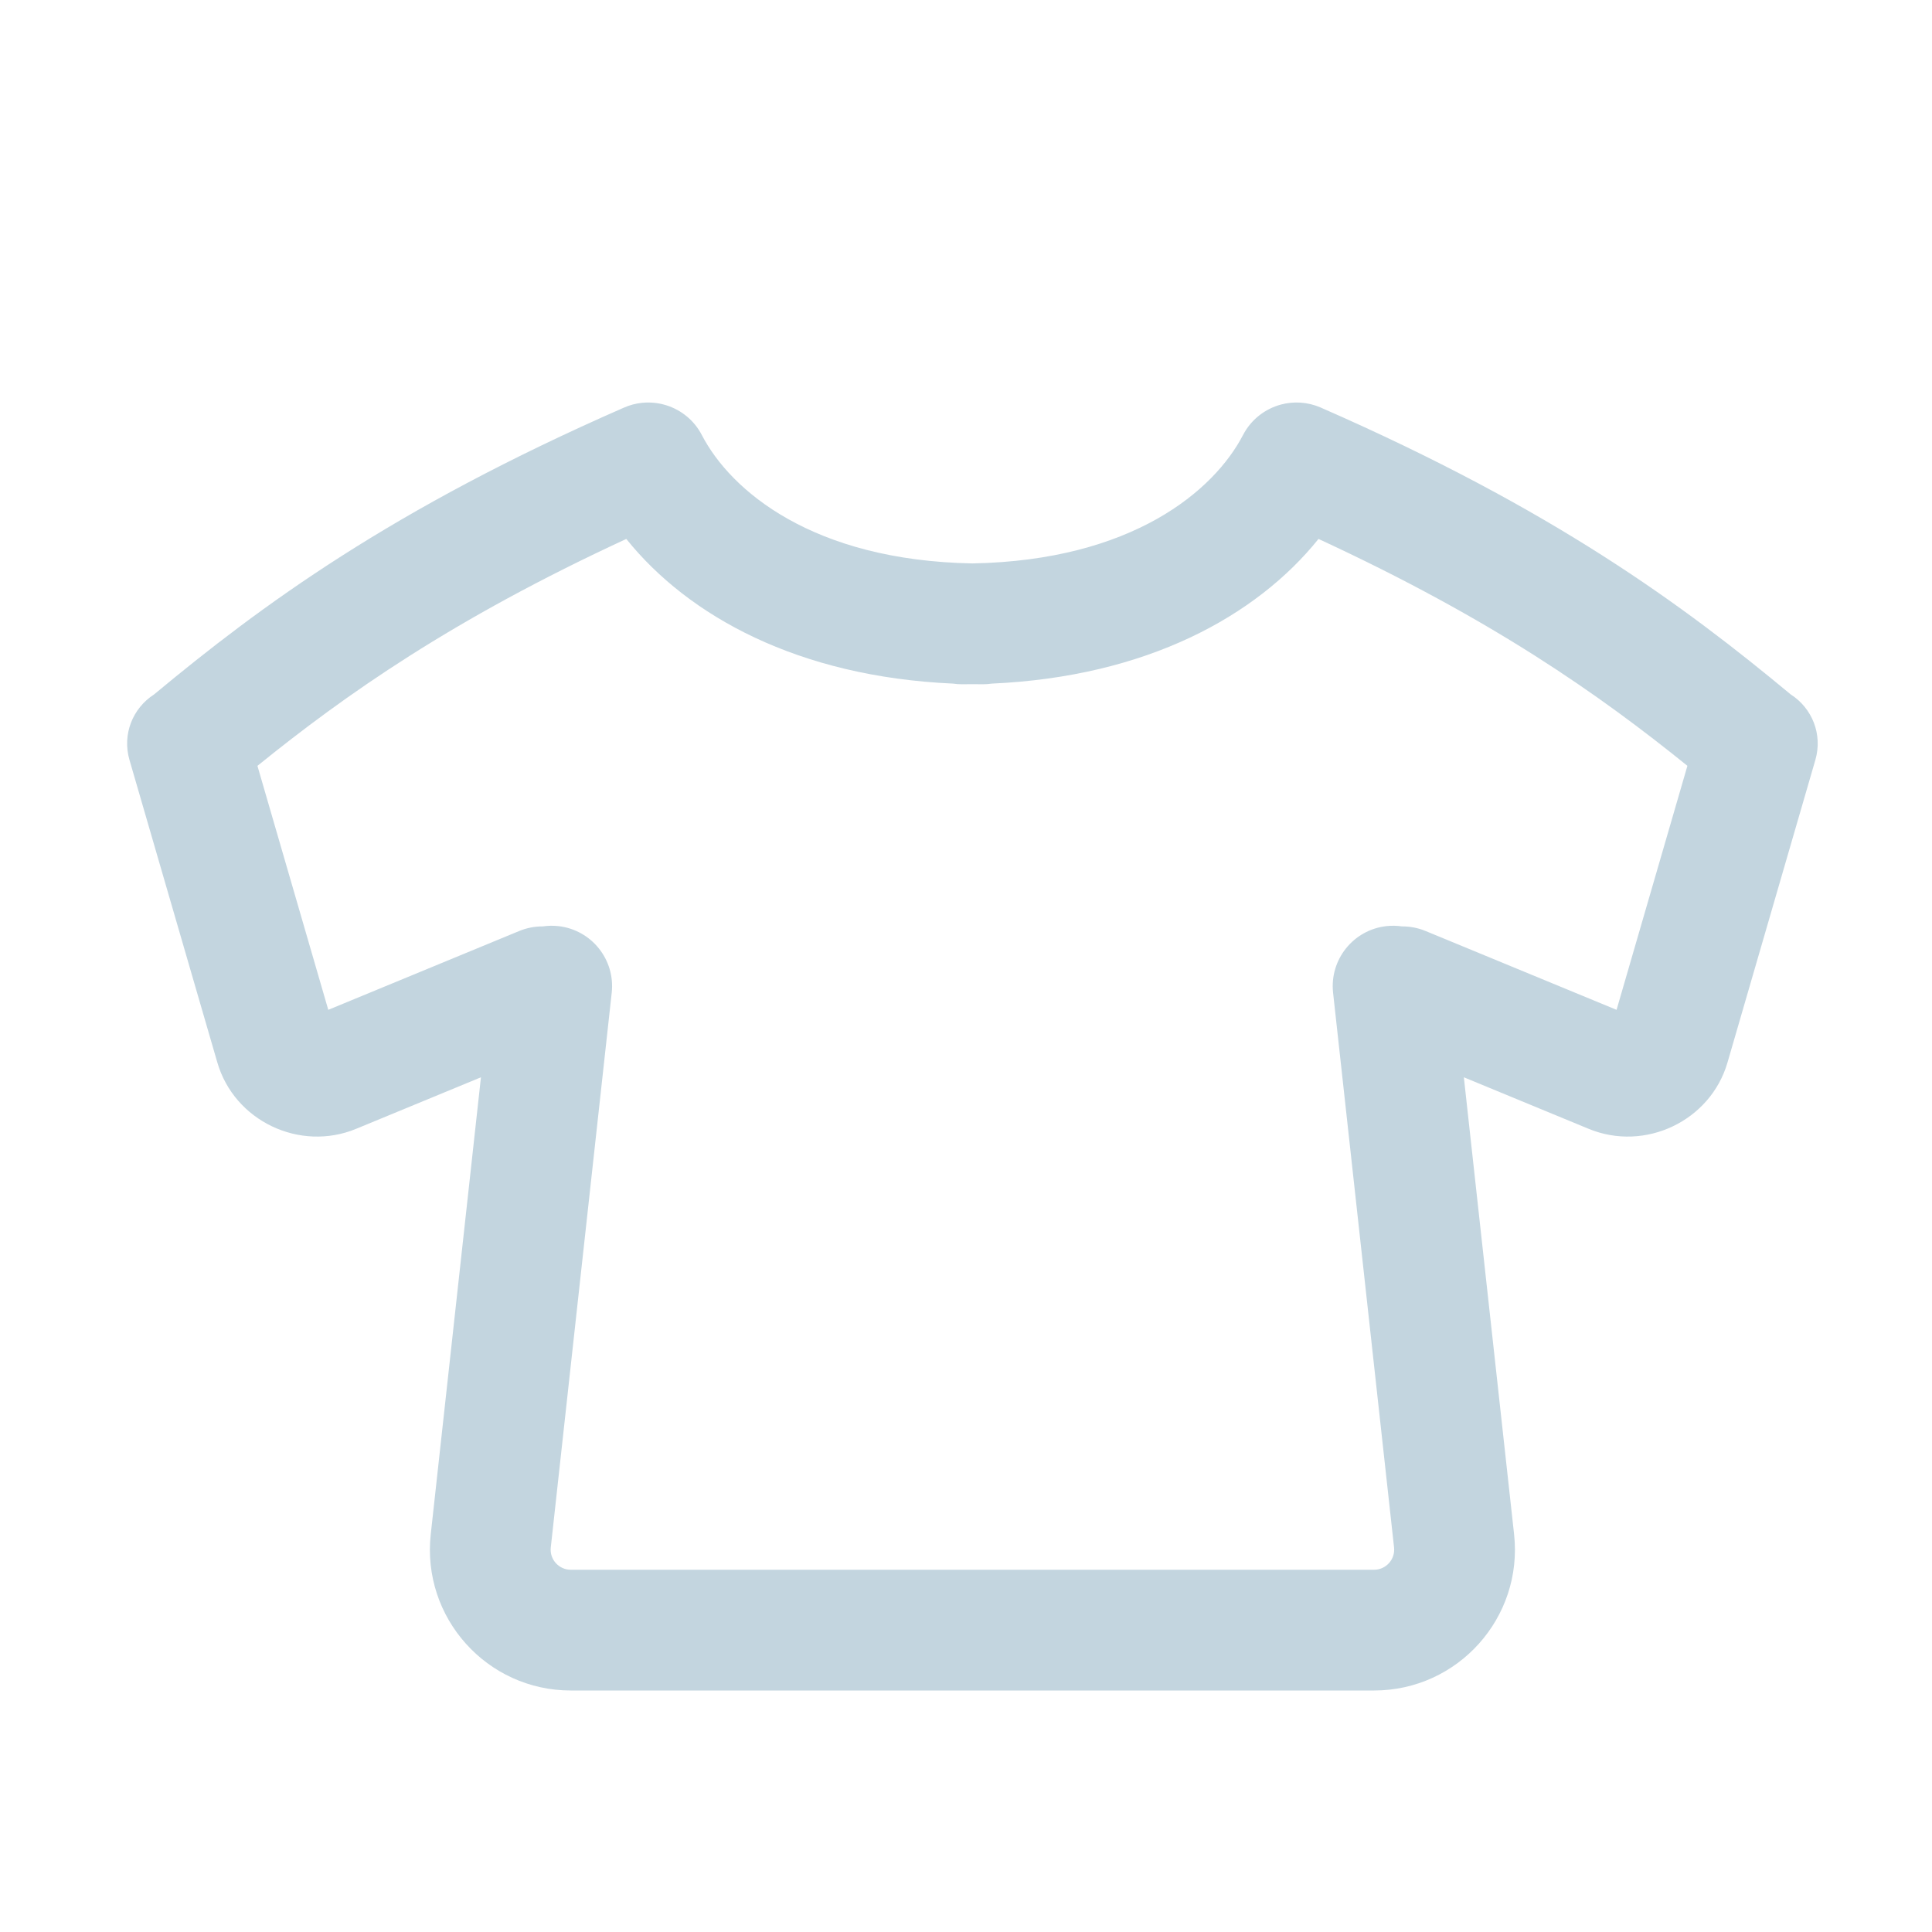 <svg width="48" height="48" viewBox="0 0 48 48" fill="none" xmlns="http://www.w3.org/2000/svg">
<path fill-rule="evenodd" clip-rule="evenodd" d="M30.882 10.809C31.084 10.42 31.432 10.157 31.825 10.051C32.138 9.967 32.481 9.984 32.803 10.121L32.814 10.126C38.605 12.659 41.833 15.045 44.49 17.253C45.021 17.593 45.287 18.243 45.102 18.881L42.919 26.398C42.498 27.848 40.872 28.625 39.469 28.045L36.369 26.765L37.617 38.118C37.844 40.19 36.222 42 34.138 42H24.419H23.899H14.181C12.096 42 10.474 40.19 10.702 38.118L11.949 26.765L8.849 28.045C7.446 28.625 5.821 27.848 5.4 26.398L3.217 18.881C3.032 18.243 3.298 17.593 3.828 17.253C6.484 15.047 9.71 12.662 15.495 10.13C15.643 10.064 15.797 10.024 15.951 10.008C16.157 9.987 16.362 10.009 16.554 10.069C16.925 10.185 17.249 10.444 17.438 10.811C18.157 12.192 20.189 13.925 24.159 13.998C28.132 13.925 30.164 12.19 30.882 10.809ZM24.159 16.998C24.245 17 24.332 17 24.419 17C24.495 17 24.569 16.995 24.642 16.984C28.487 16.812 31.215 15.309 32.758 13.39C37.079 15.387 39.737 17.26 41.923 19.027L40.163 25.089L35.422 23.132C35.23 23.052 35.029 23.015 34.831 23.016C34.707 22.998 34.578 22.995 34.447 23.009C33.624 23.1 33.03 23.841 33.12 24.664L34.635 38.446C34.667 38.742 34.435 39 34.138 39H24.419H23.899H14.181C13.883 39 13.651 38.742 13.684 38.446L15.198 24.664C15.289 23.841 14.694 23.1 13.871 23.009C13.74 22.995 13.611 22.998 13.487 23.016C13.289 23.015 13.088 23.052 12.896 23.132L8.156 25.089L6.396 19.027C8.581 17.26 11.239 15.387 15.56 13.39C17.103 15.309 19.831 16.812 23.677 16.984C23.749 16.995 23.824 17 23.899 17C23.986 17 24.073 17 24.159 16.998Z" fill="#C3D5DF"/>
</svg>
